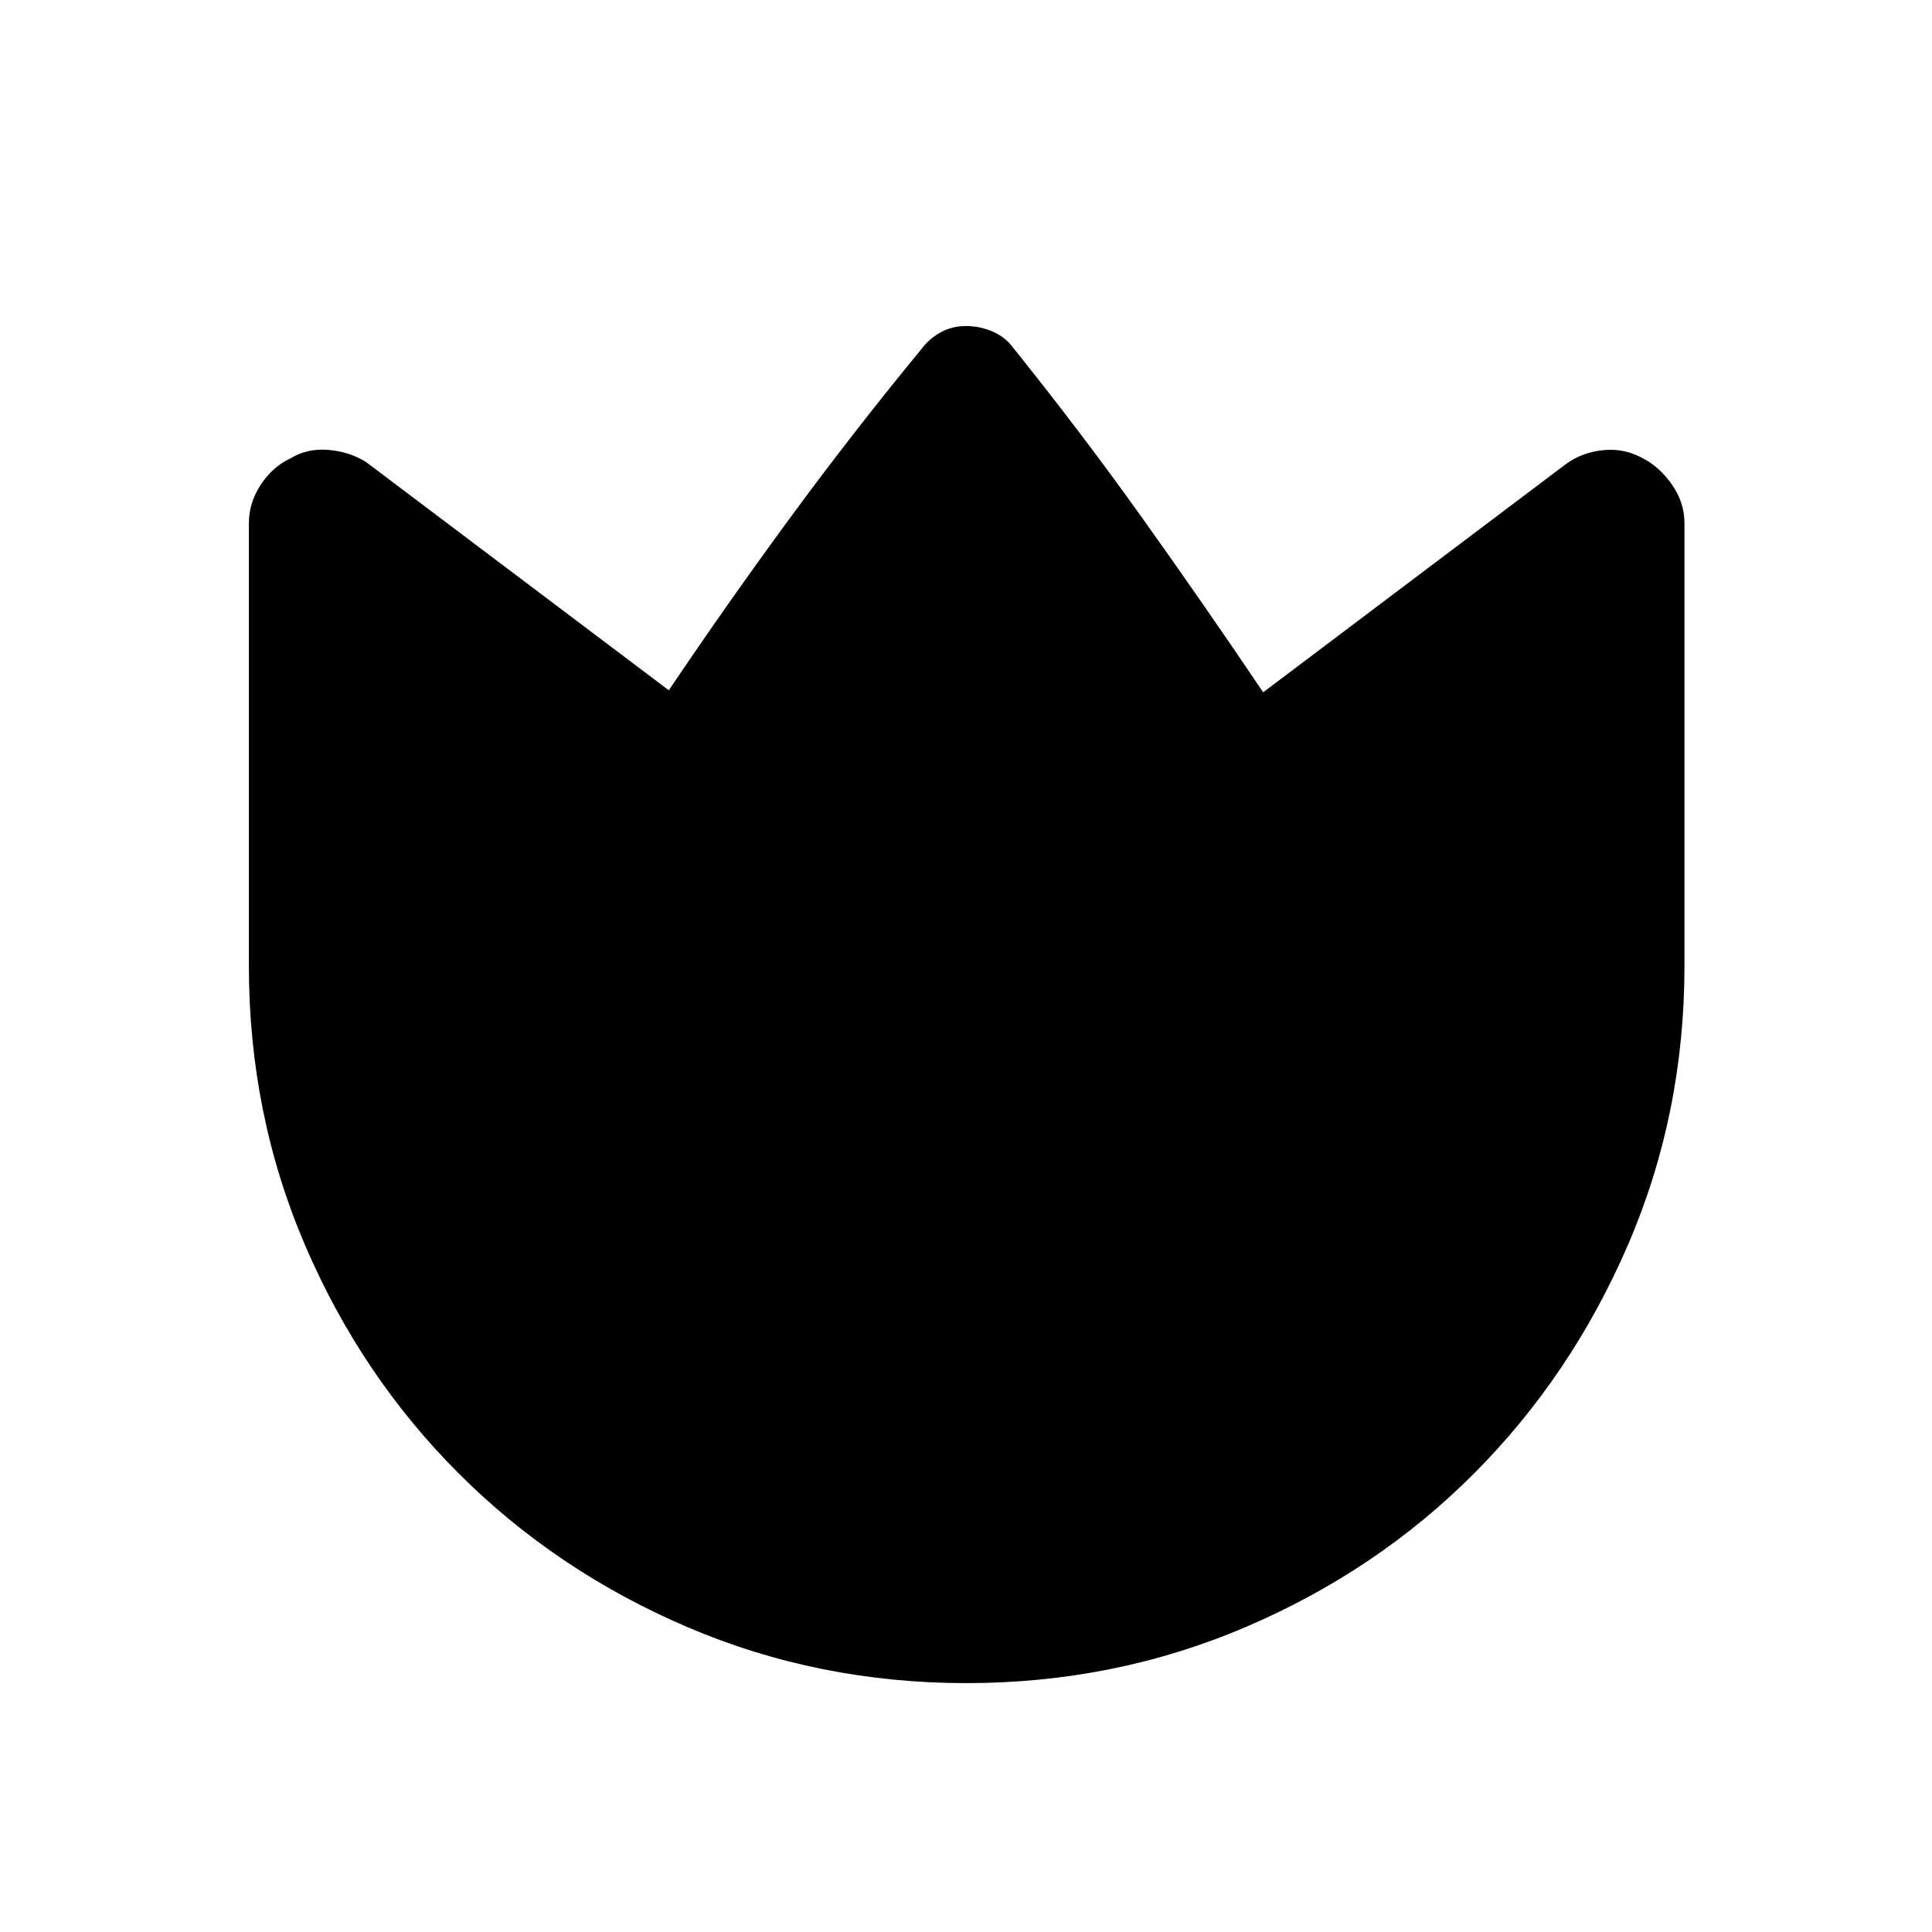 <svg xmlns="http://www.w3.org/2000/svg" height="40" viewBox="0 96 960 960" width="40"><path d="M503.333 268.667q34 42.333 64.334 84.833 30.333 42.5 60 86.5L778 326.667q8.194-6 18.764-7 10.569-1 19.569 4.083 8.334 4.25 14.5 13.116Q837 345.731 837 356v220q0 73.543-28.082 138.586-28.082 65.044-76.46 113.564-48.378 48.52-113.562 76.352-65.184 27.831-138.722 27.831-73.507 0-138.599-27.831-65.091-27.832-113.647-76.352-48.557-48.52-76.409-113.564Q123.667 649.543 123.667 576V355.923q0-10.031 5.833-18.977t14.833-13.196q8.334-5.083 18.903-4.194 10.57.889 18.764 6.111L332.333 439q28.935-43 60.135-85.5 31.199-42.5 65.199-83.833 4.031-5.414 9.742-8.54Q473.12 258 480 258q6.88 0 13.223 2.747 6.342 2.746 10.11 7.92Z"/></svg>